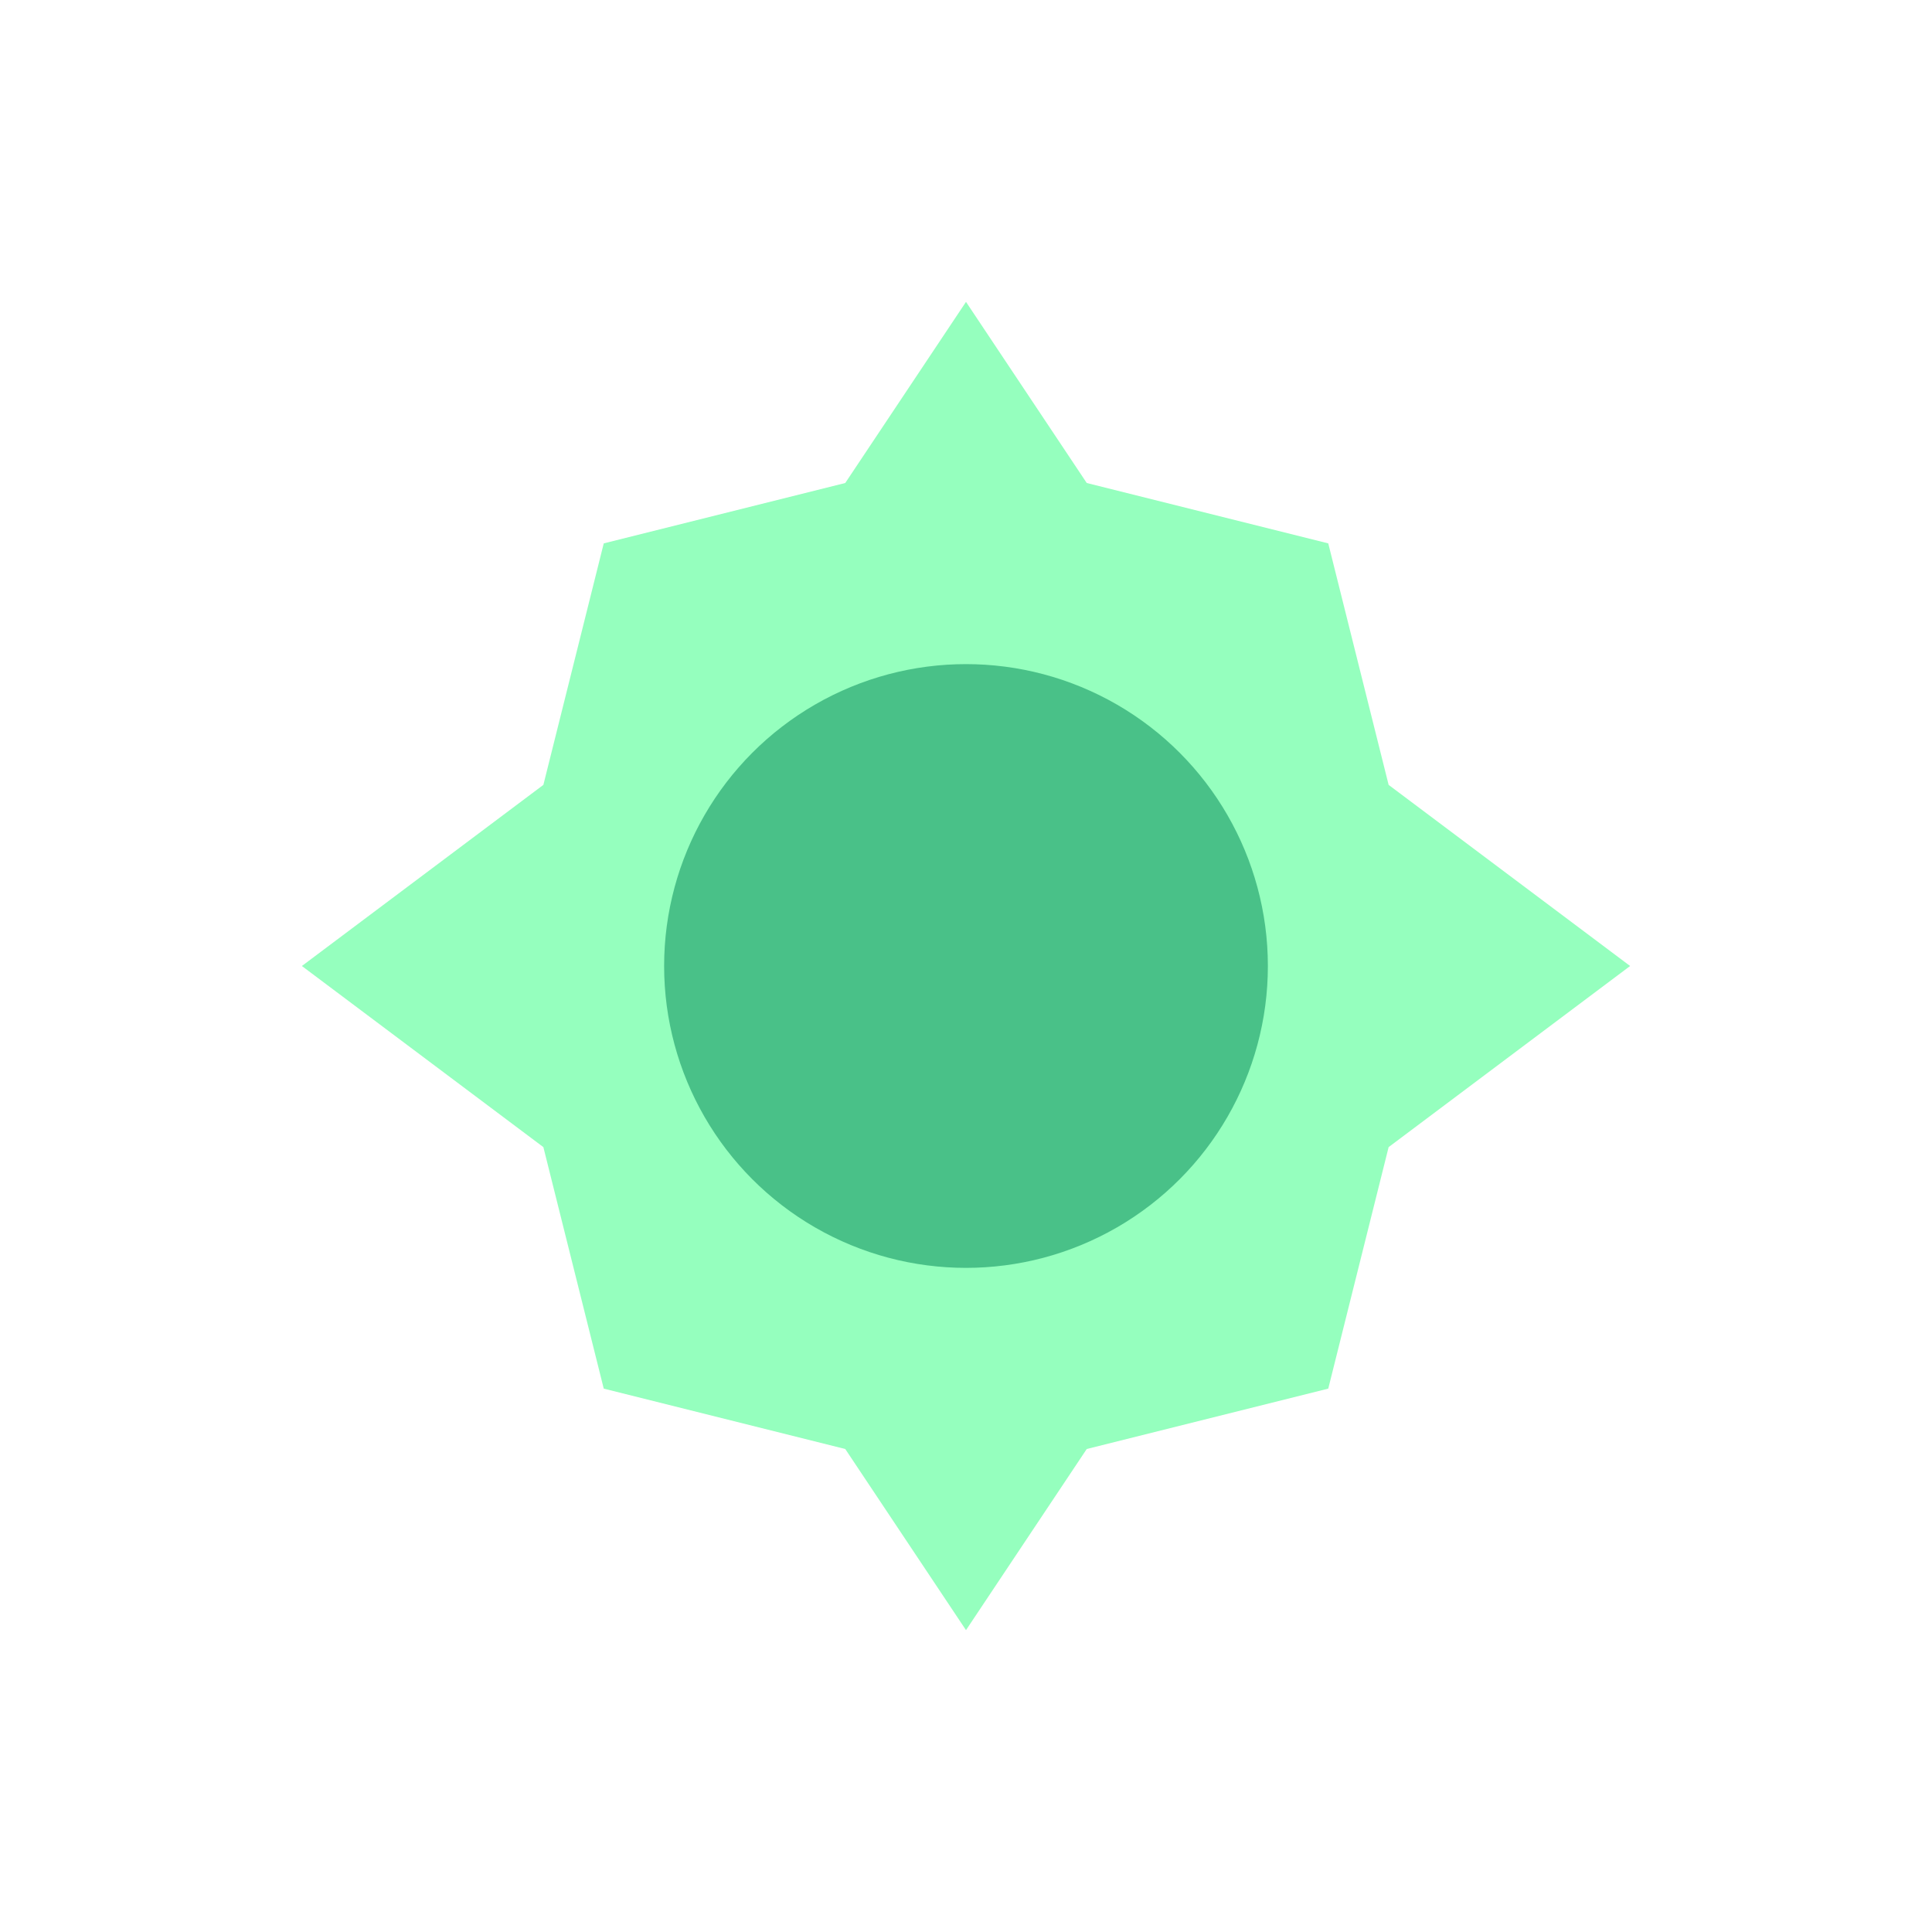 <svg xmlns="http://www.w3.org/2000/svg" width="64" height="64"><circle cx="32" cy="32" r="10" fill="#00304a"/><path d="M32 10 L36 16 L44 18 L46 26 L54 32 L46 38 L44 46 L36 48 L32 54 L28 48 L20 46 L18 38 L10 32 L18 26 L20 18 L28 16 Z" fill="#68ffa3" opacity=".7"/></svg>